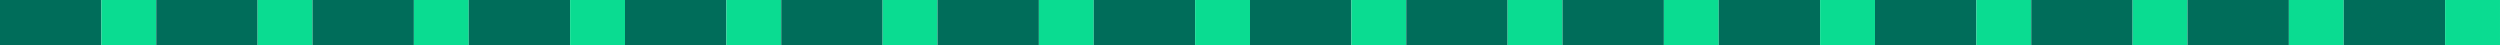 <svg width="1440" height="26" viewBox="0 0 1440 26" fill="none" xmlns="http://www.w3.org/2000/svg">
<rect width="58.397" height="26" fill="#006D5A"/>
<rect x="58.397" width="31.603" height="26" fill="#0ADC91"/>
<rect x="90" width="58.397" height="26" fill="#006D5A"/>
<rect x="148.396" width="31.603" height="26" fill="#0ADC91"/>
<rect x="180" width="58.397" height="26" fill="#006D5A"/>
<rect x="238.396" width="31.603" height="26" fill="#0ADC91"/>
<rect x="270" width="58.397" height="26" fill="#006D5A"/>
<rect x="328.396" width="31.603" height="26" fill="#0ADC91"/>
<rect x="360" width="58.397" height="26" fill="#006D5A"/>
<rect x="418.396" width="31.603" height="26" fill="#0ADC91"/>
<rect x="450" width="58.397" height="26" fill="#006D5A"/>
<rect x="508.396" width="31.603" height="26" fill="#0ADC91"/>
<rect x="540" width="58.397" height="26" fill="#006D5A"/>
<rect x="598.396" width="31.603" height="26" fill="#0ADC91"/>
<rect x="630" width="58.397" height="26" fill="#006D5A"/>
<rect x="688.396" width="31.603" height="26" fill="#0ADC91"/>
<rect x="720" width="58.397" height="26" fill="#006D5A"/>
<rect x="778.396" width="31.603" height="26" fill="#0ADC91"/>
<rect x="810" width="58.397" height="26" fill="#006D5A"/>
<rect x="868.396" width="31.603" height="26" fill="#0ADC91"/>
<rect x="899.998" width="58.397" height="26" fill="#006D5A"/>
<rect x="958.395" width="31.603" height="26" fill="#0ADC91"/>
<rect x="989.998" width="58.397" height="26" fill="#006D5A"/>
<rect x="1048.39" width="31.603" height="26" fill="#0ADC91"/>
<rect x="1080" width="58.397" height="26" fill="#006D5A"/>
<rect x="1138.39" width="31.603" height="26" fill="#0ADC91"/>
<rect x="1170" width="58.397" height="26" fill="#006D5A"/>
<rect x="1228.39" width="31.603" height="26" fill="#0ADC91"/>
<rect x="1260" width="58.397" height="26" fill="#006D5A"/>
<rect x="1318.39" width="31.603" height="26" fill="#0ADC91"/>
<rect x="1350" width="58.397" height="26" fill="#006D5A"/>
<rect x="1408.39" width="31.603" height="26" fill="#0ADC91"/>
</svg>
